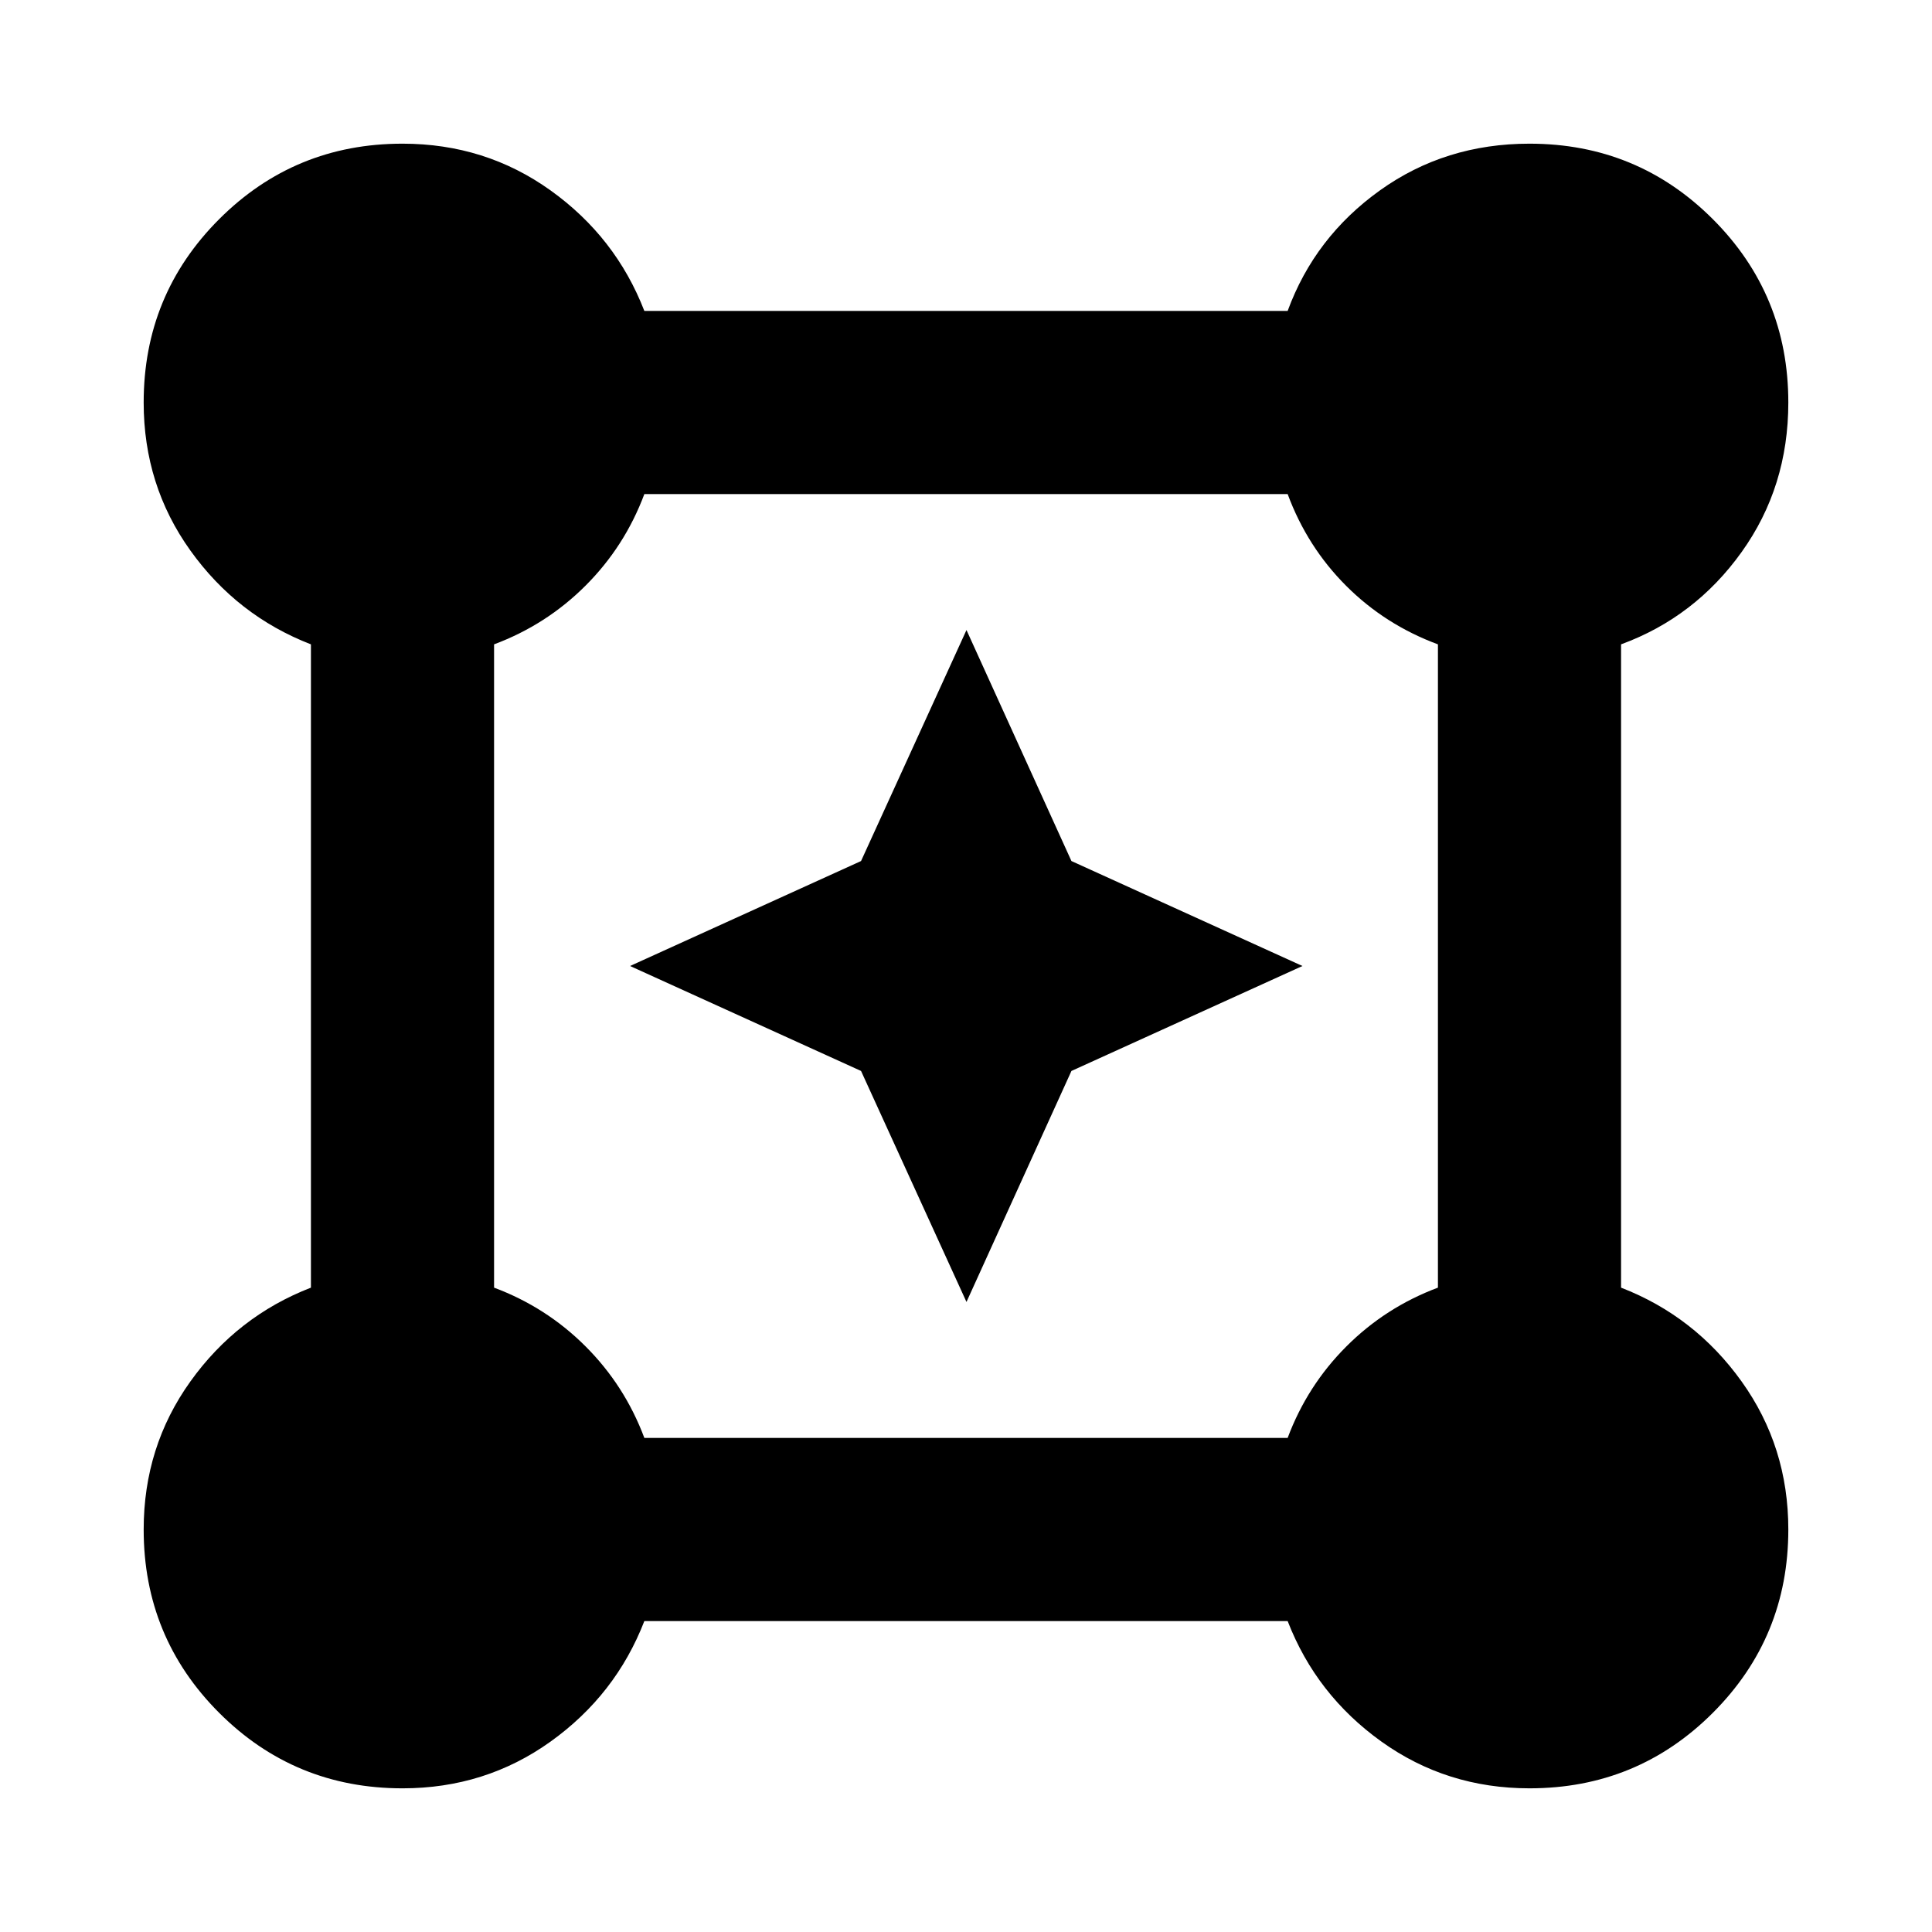 <svg xmlns="http://www.w3.org/2000/svg" height="24" viewBox="0 -960 960 960" width="24"><path d="m480.239-313.065-52.391-114.783L313.065-480l114.783-52.152 52.391-114.783 52.152 114.783L647.174-480l-114.783 52.152-52.152 114.783ZM200-71.391q-53.587 0-91.098-37.511-37.51-37.511-37.51-91.098 0-41.152 23.217-73.565t59.891-46.609v-319.652q-36.674-14.196-59.891-46.609Q71.39-718.848 71.39-760q0-53.587 37.511-91.098 37.511-37.511 91.098-37.511 41.152 0 73.565 23.218 32.413 23.217 46.609 59.891h319.652q13.435-36.674 45.848-59.891 32.413-23.218 74.326-23.218 53.587 0 91.098 37.511 37.511 37.511 37.511 91.098 0 41.913-23.218 74.326-23.217 32.413-59.891 45.848v319.652q36.674 14.196 59.891 46.609 23.218 32.413 23.218 73.565 0 53.587-37.511 91.098-37.511 37.51-91.098 37.51-41.152 0-73.565-23.217T639.826-154.5H320.174q-14.196 36.674-46.609 59.891Q241.152-71.39 200-71.39ZM320.174-245.5h319.652q9.717-26 29.196-45.478 19.478-19.479 45.478-29.196v-319.652q-26.239-9.717-45.598-29.076-19.359-19.359-29.076-45.598H320.174q-9.717 26-29.196 45.478-19.478 19.479-45.478 29.196v319.652q26 9.717 45.478 29.196 19.479 19.478 29.196 45.478Z"/></svg>